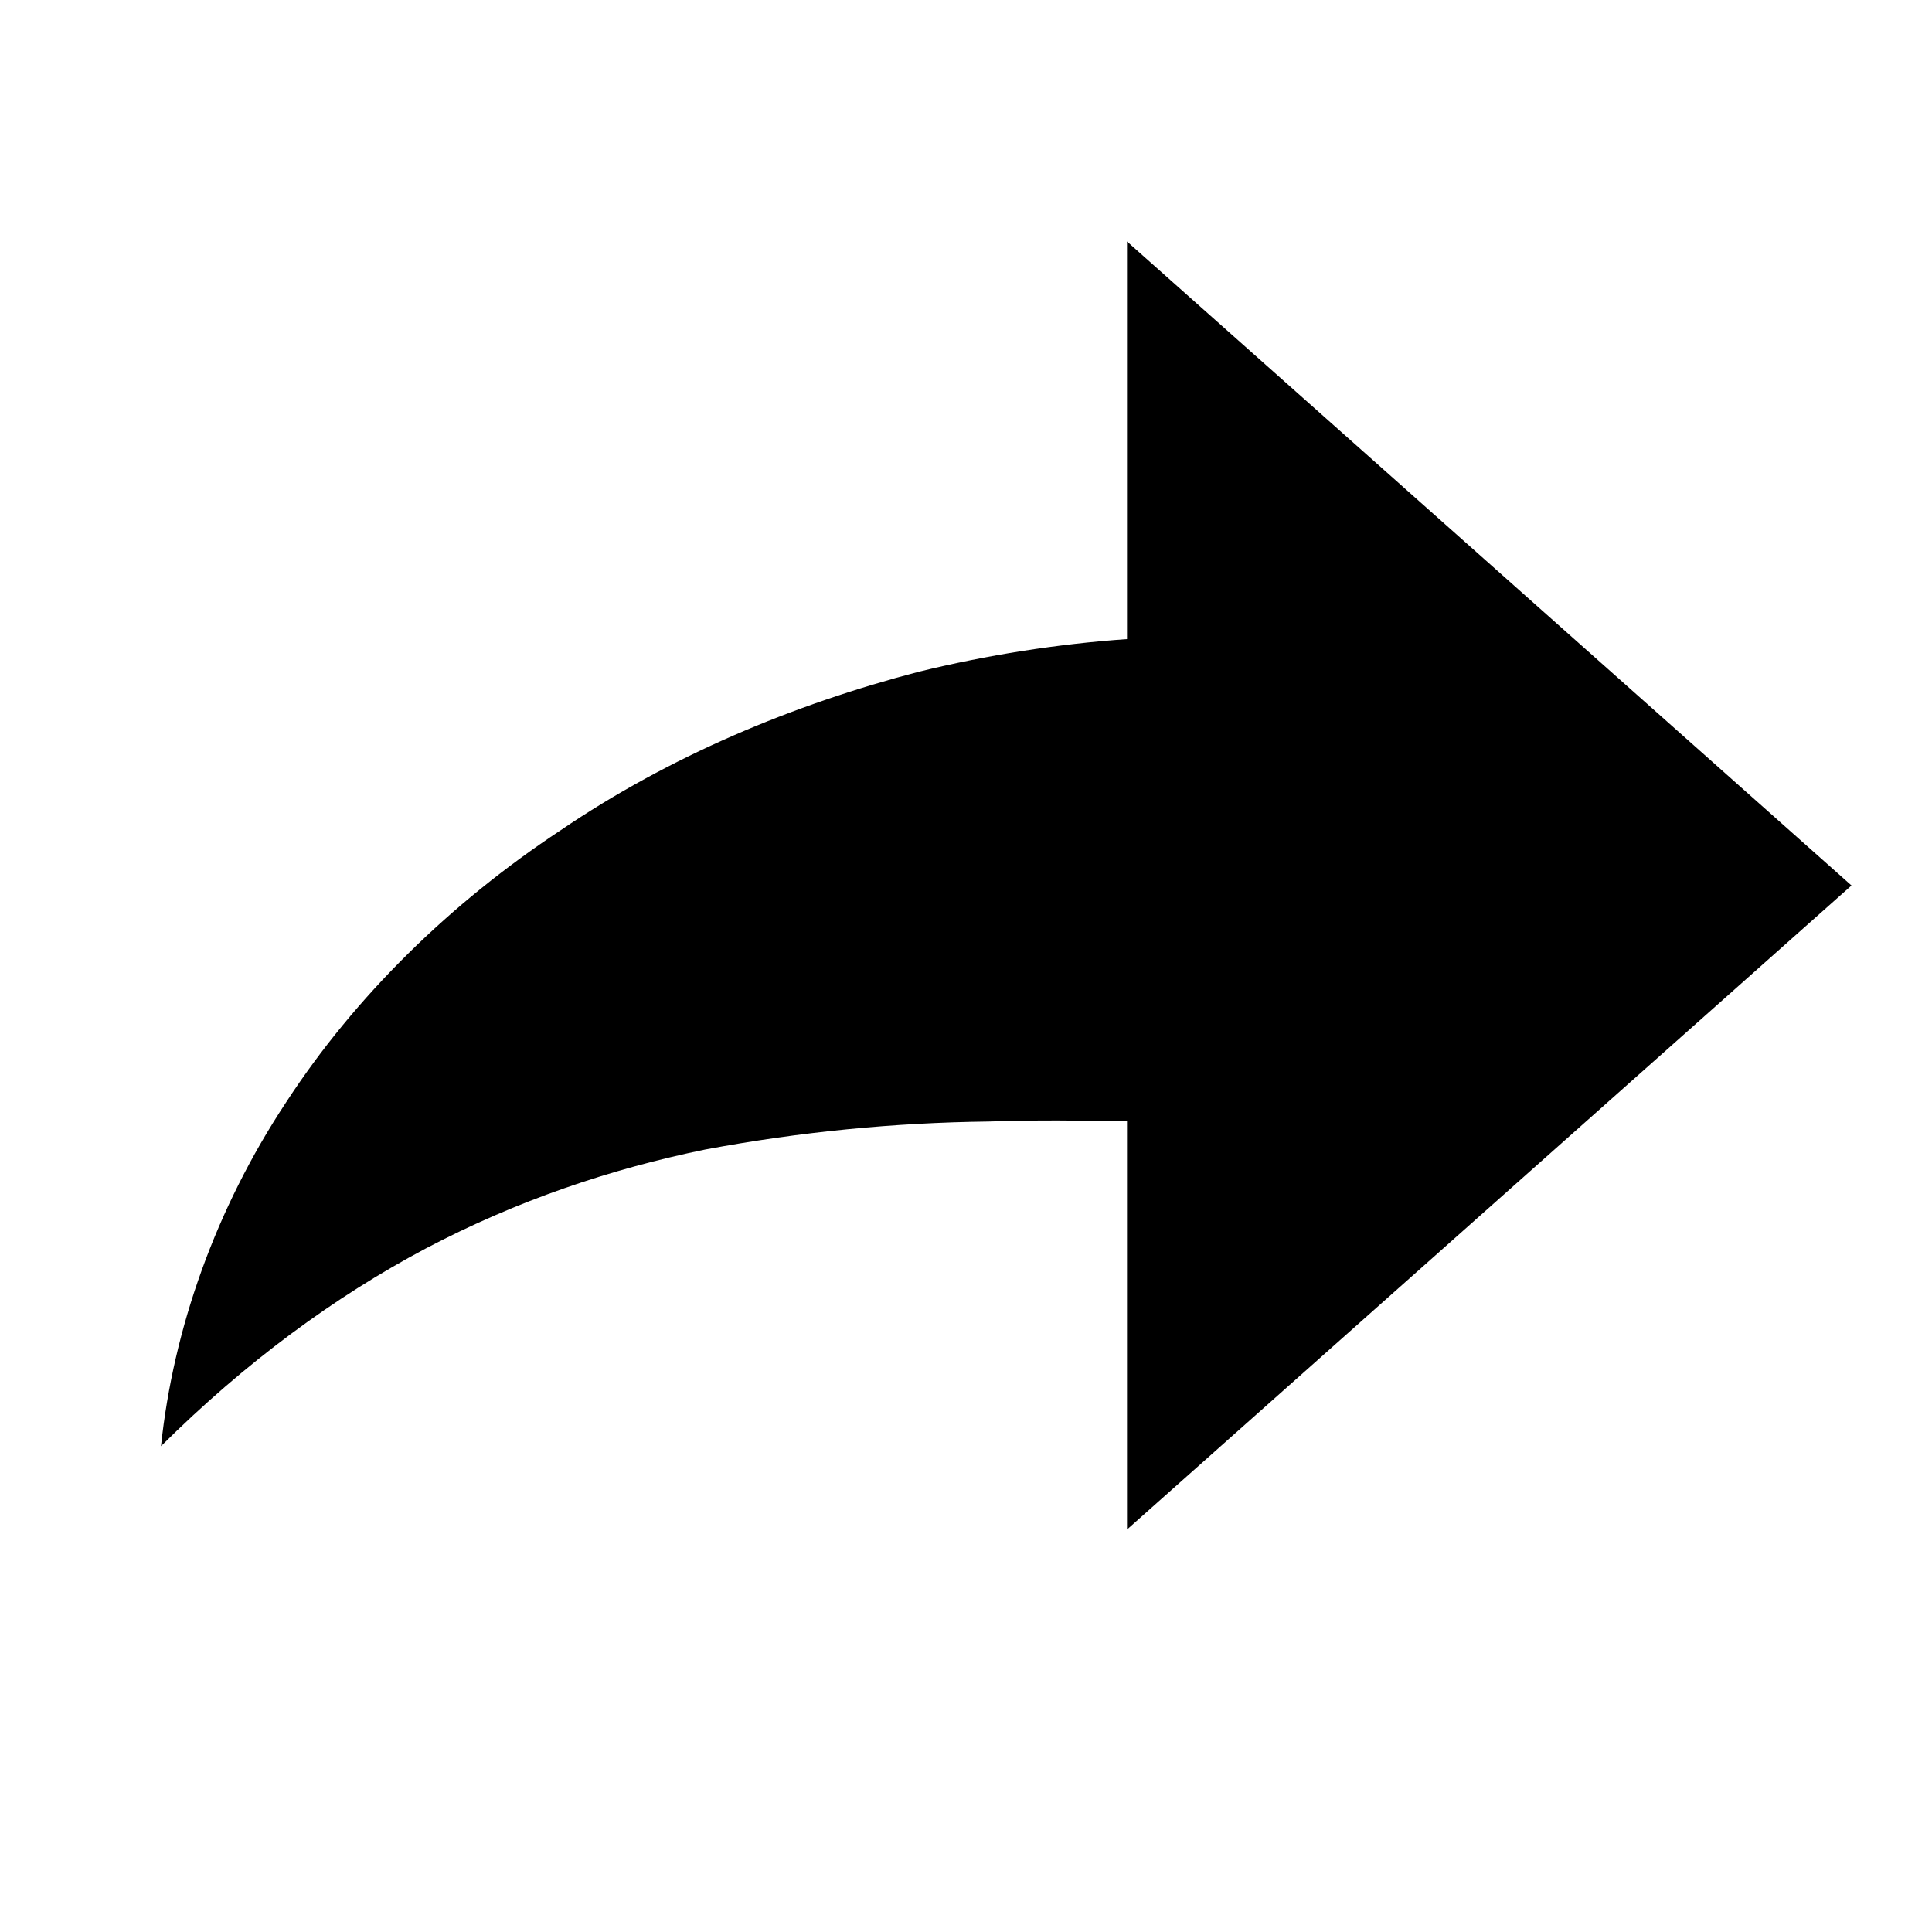 <svg xmlns="http://www.w3.org/2000/svg" width="24" height="24" viewBox="0 0 24 24">
  <path fill-rule="evenodd" d="M23,11 L14,3 L14,7.939 C13.133,8 12.268,8.136 11.416,8.344 C9.849,8.753 8.319,9.393 6.966,10.313 C5.605,11.211 4.413,12.372 3.551,13.698 C2.679,15.019 2.154,16.502 2,17.965 C3.047,16.924 4.156,16.11 5.289,15.509 C6.428,14.91 7.588,14.521 8.759,14.28 C9.937,14.06 11.105,13.946 12.28,13.932 C12.854,13.912 13.426,13.918 14,13.929 L14,19 L23,11 Z"/>
</svg>
